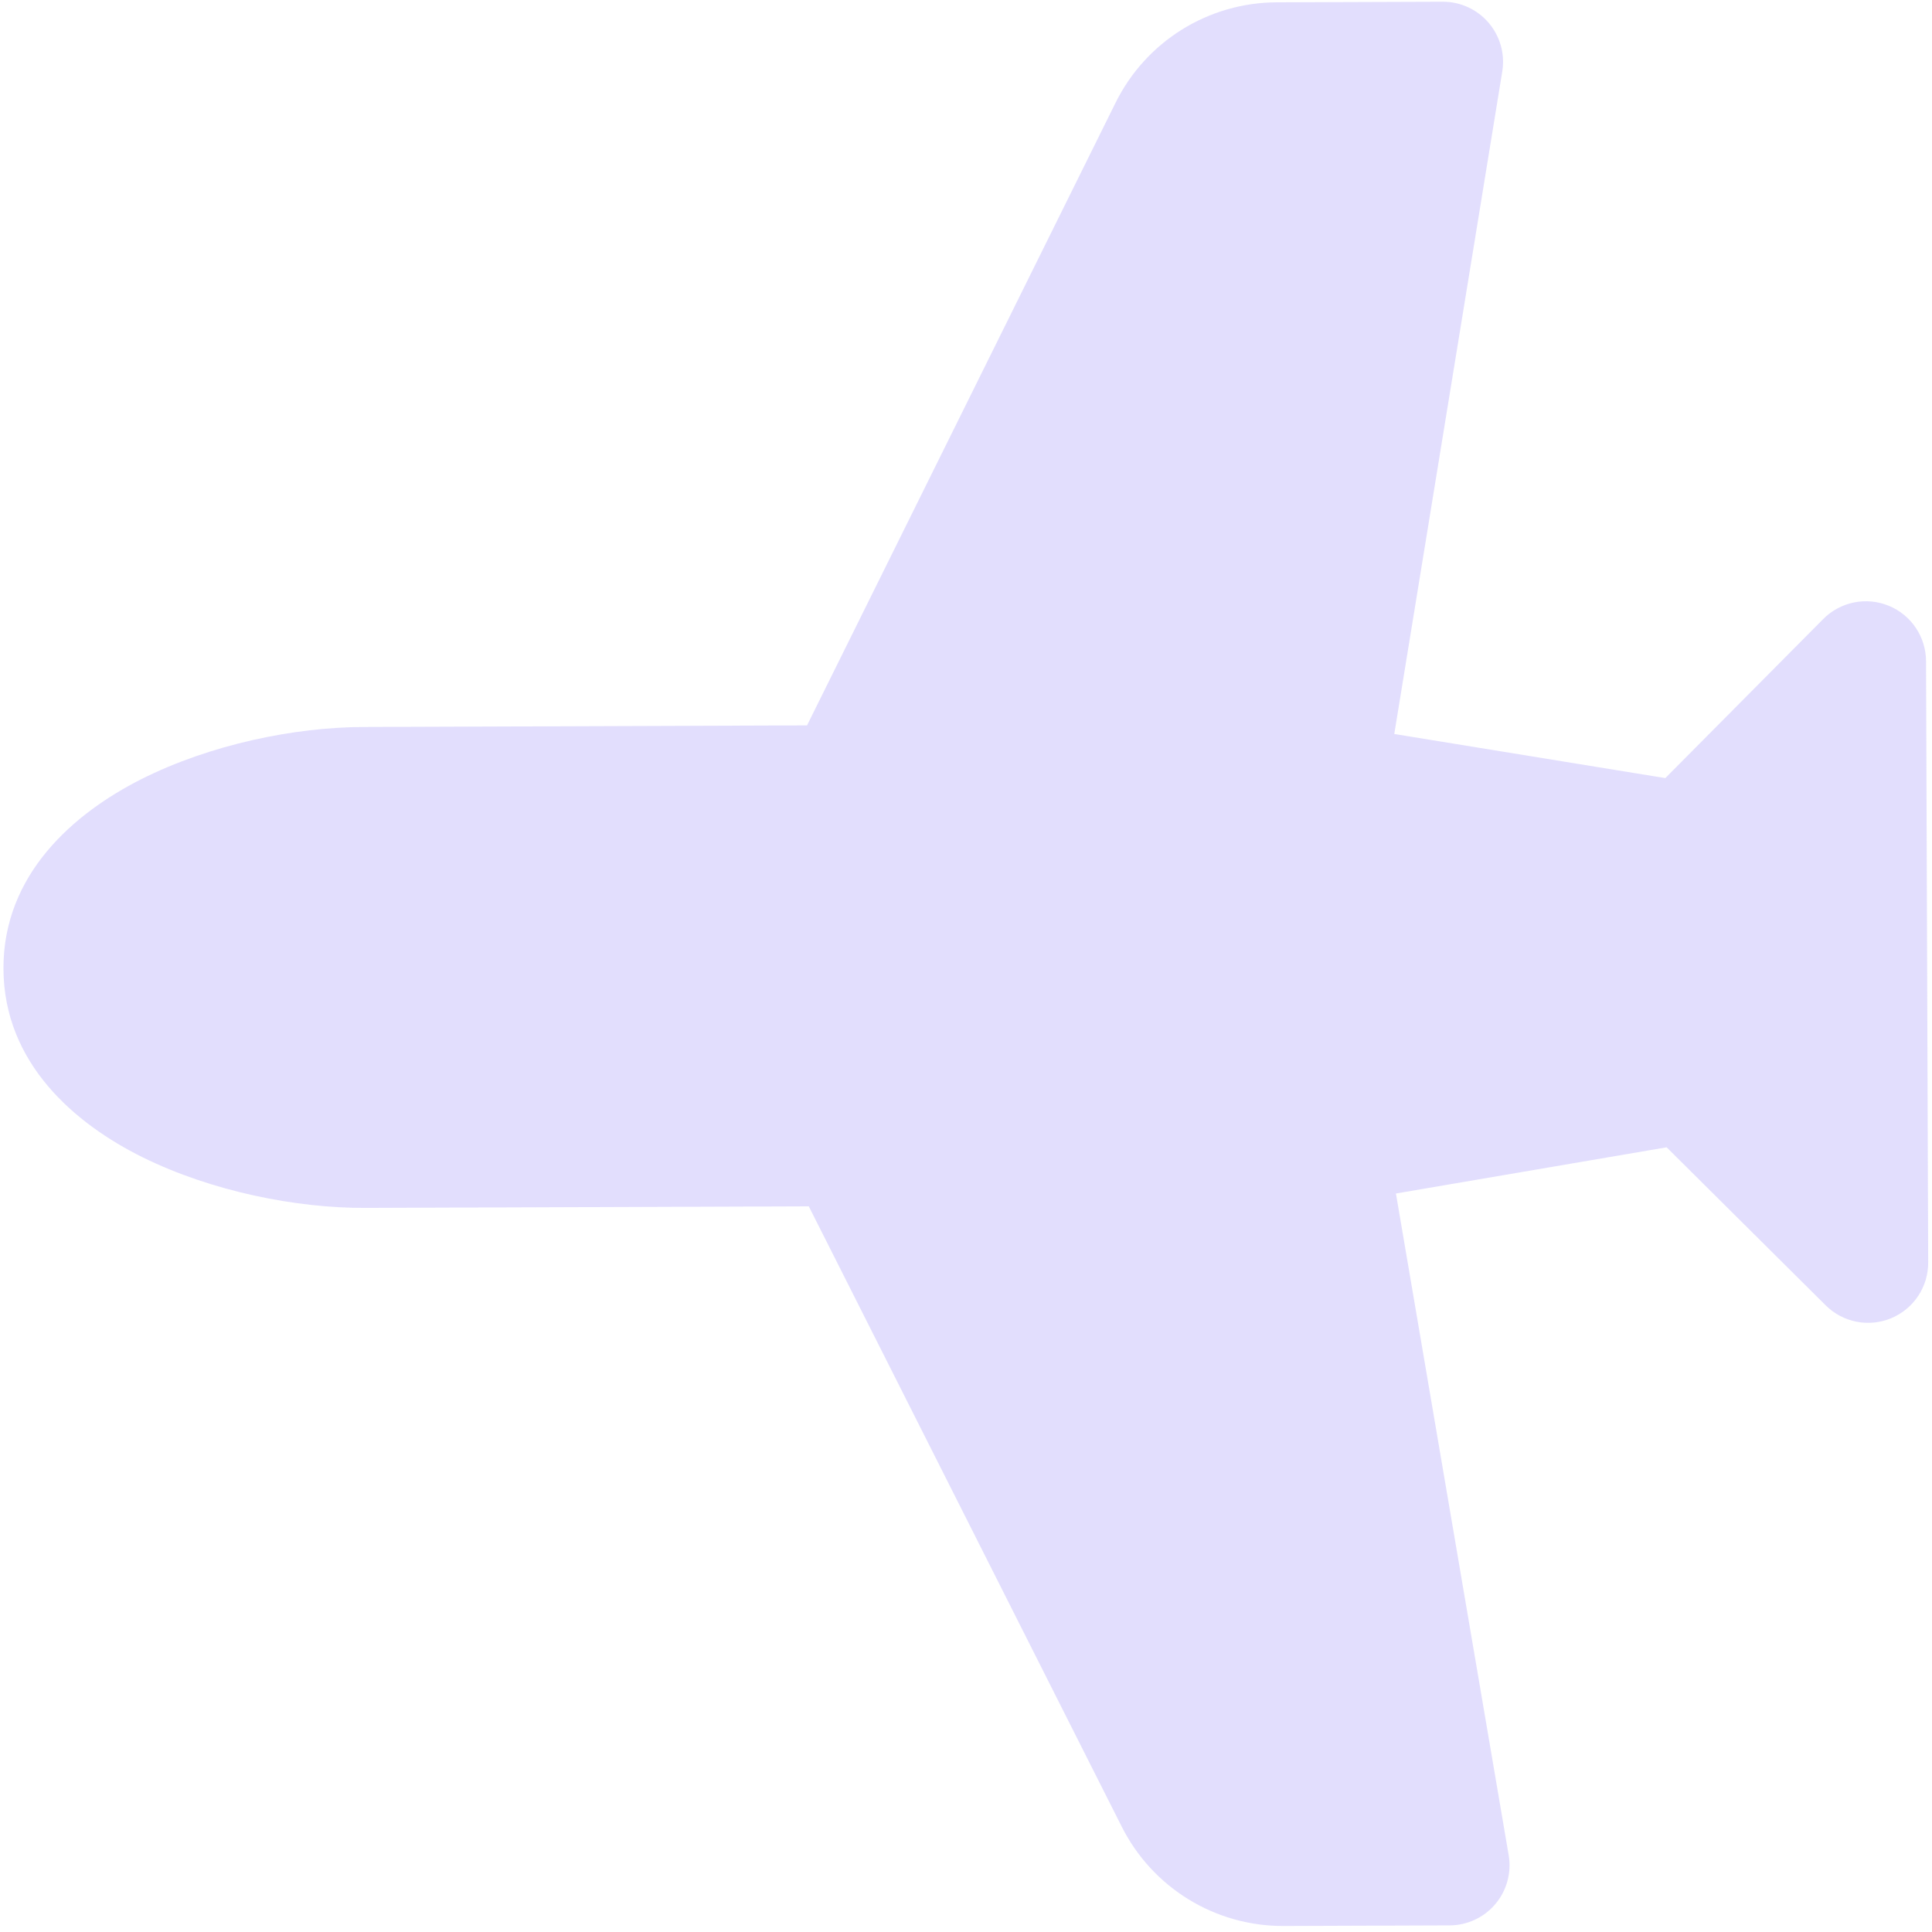 <svg width="232" height="232" viewBox="0 0 232 232" fill="none" xmlns="http://www.w3.org/2000/svg">
<path d="M17.114 138.965C9.015 134.952 0.456 127.692 0.415 116.329C0.374 104.967 8.895 97.645 16.951 93.574C25.295 89.372 35.409 87.328 43.623 87.299L96.912 87.107L133.964 12.332C135.749 8.725 138.503 5.687 141.918 3.558C145.332 1.429 149.272 0.294 153.296 0.279L173.249 0.208C174.297 0.204 175.333 0.429 176.285 0.867C177.237 1.304 178.083 1.944 178.763 2.741C179.443 3.538 179.941 4.473 180.224 5.483C180.506 6.492 180.565 7.55 180.397 8.585L167.429 88.139L199.976 93.436L218.936 74.339C219.942 73.323 221.227 72.629 222.628 72.345C224.029 72.06 225.483 72.198 226.805 72.74C228.128 73.283 229.26 74.206 230.057 75.393C230.854 76.579 231.281 77.976 231.284 79.406L231.543 151.593C231.551 153.022 231.134 154.422 230.345 155.614C229.556 156.807 228.431 157.738 227.113 158.29C225.794 158.842 224.341 158.991 222.938 158.716C221.535 158.441 220.245 157.756 219.232 156.748L200.135 137.773L167.627 143.319L181.166 222.778C181.342 223.811 181.291 224.87 181.016 225.881C180.741 226.892 180.249 227.831 179.575 228.633C178.9 229.435 178.059 230.081 177.11 230.525C176.161 230.969 175.127 231.202 174.079 231.206L154.126 231.278C150.103 231.292 146.154 230.185 142.724 228.081C139.294 225.976 136.519 222.958 134.708 219.364L97.12 144.857L43.831 145.049C35.631 145.078 25.474 143.093 17.114 138.965Z" fill="#B4A9FA" fill-opacity="0.39"/>
</svg>
